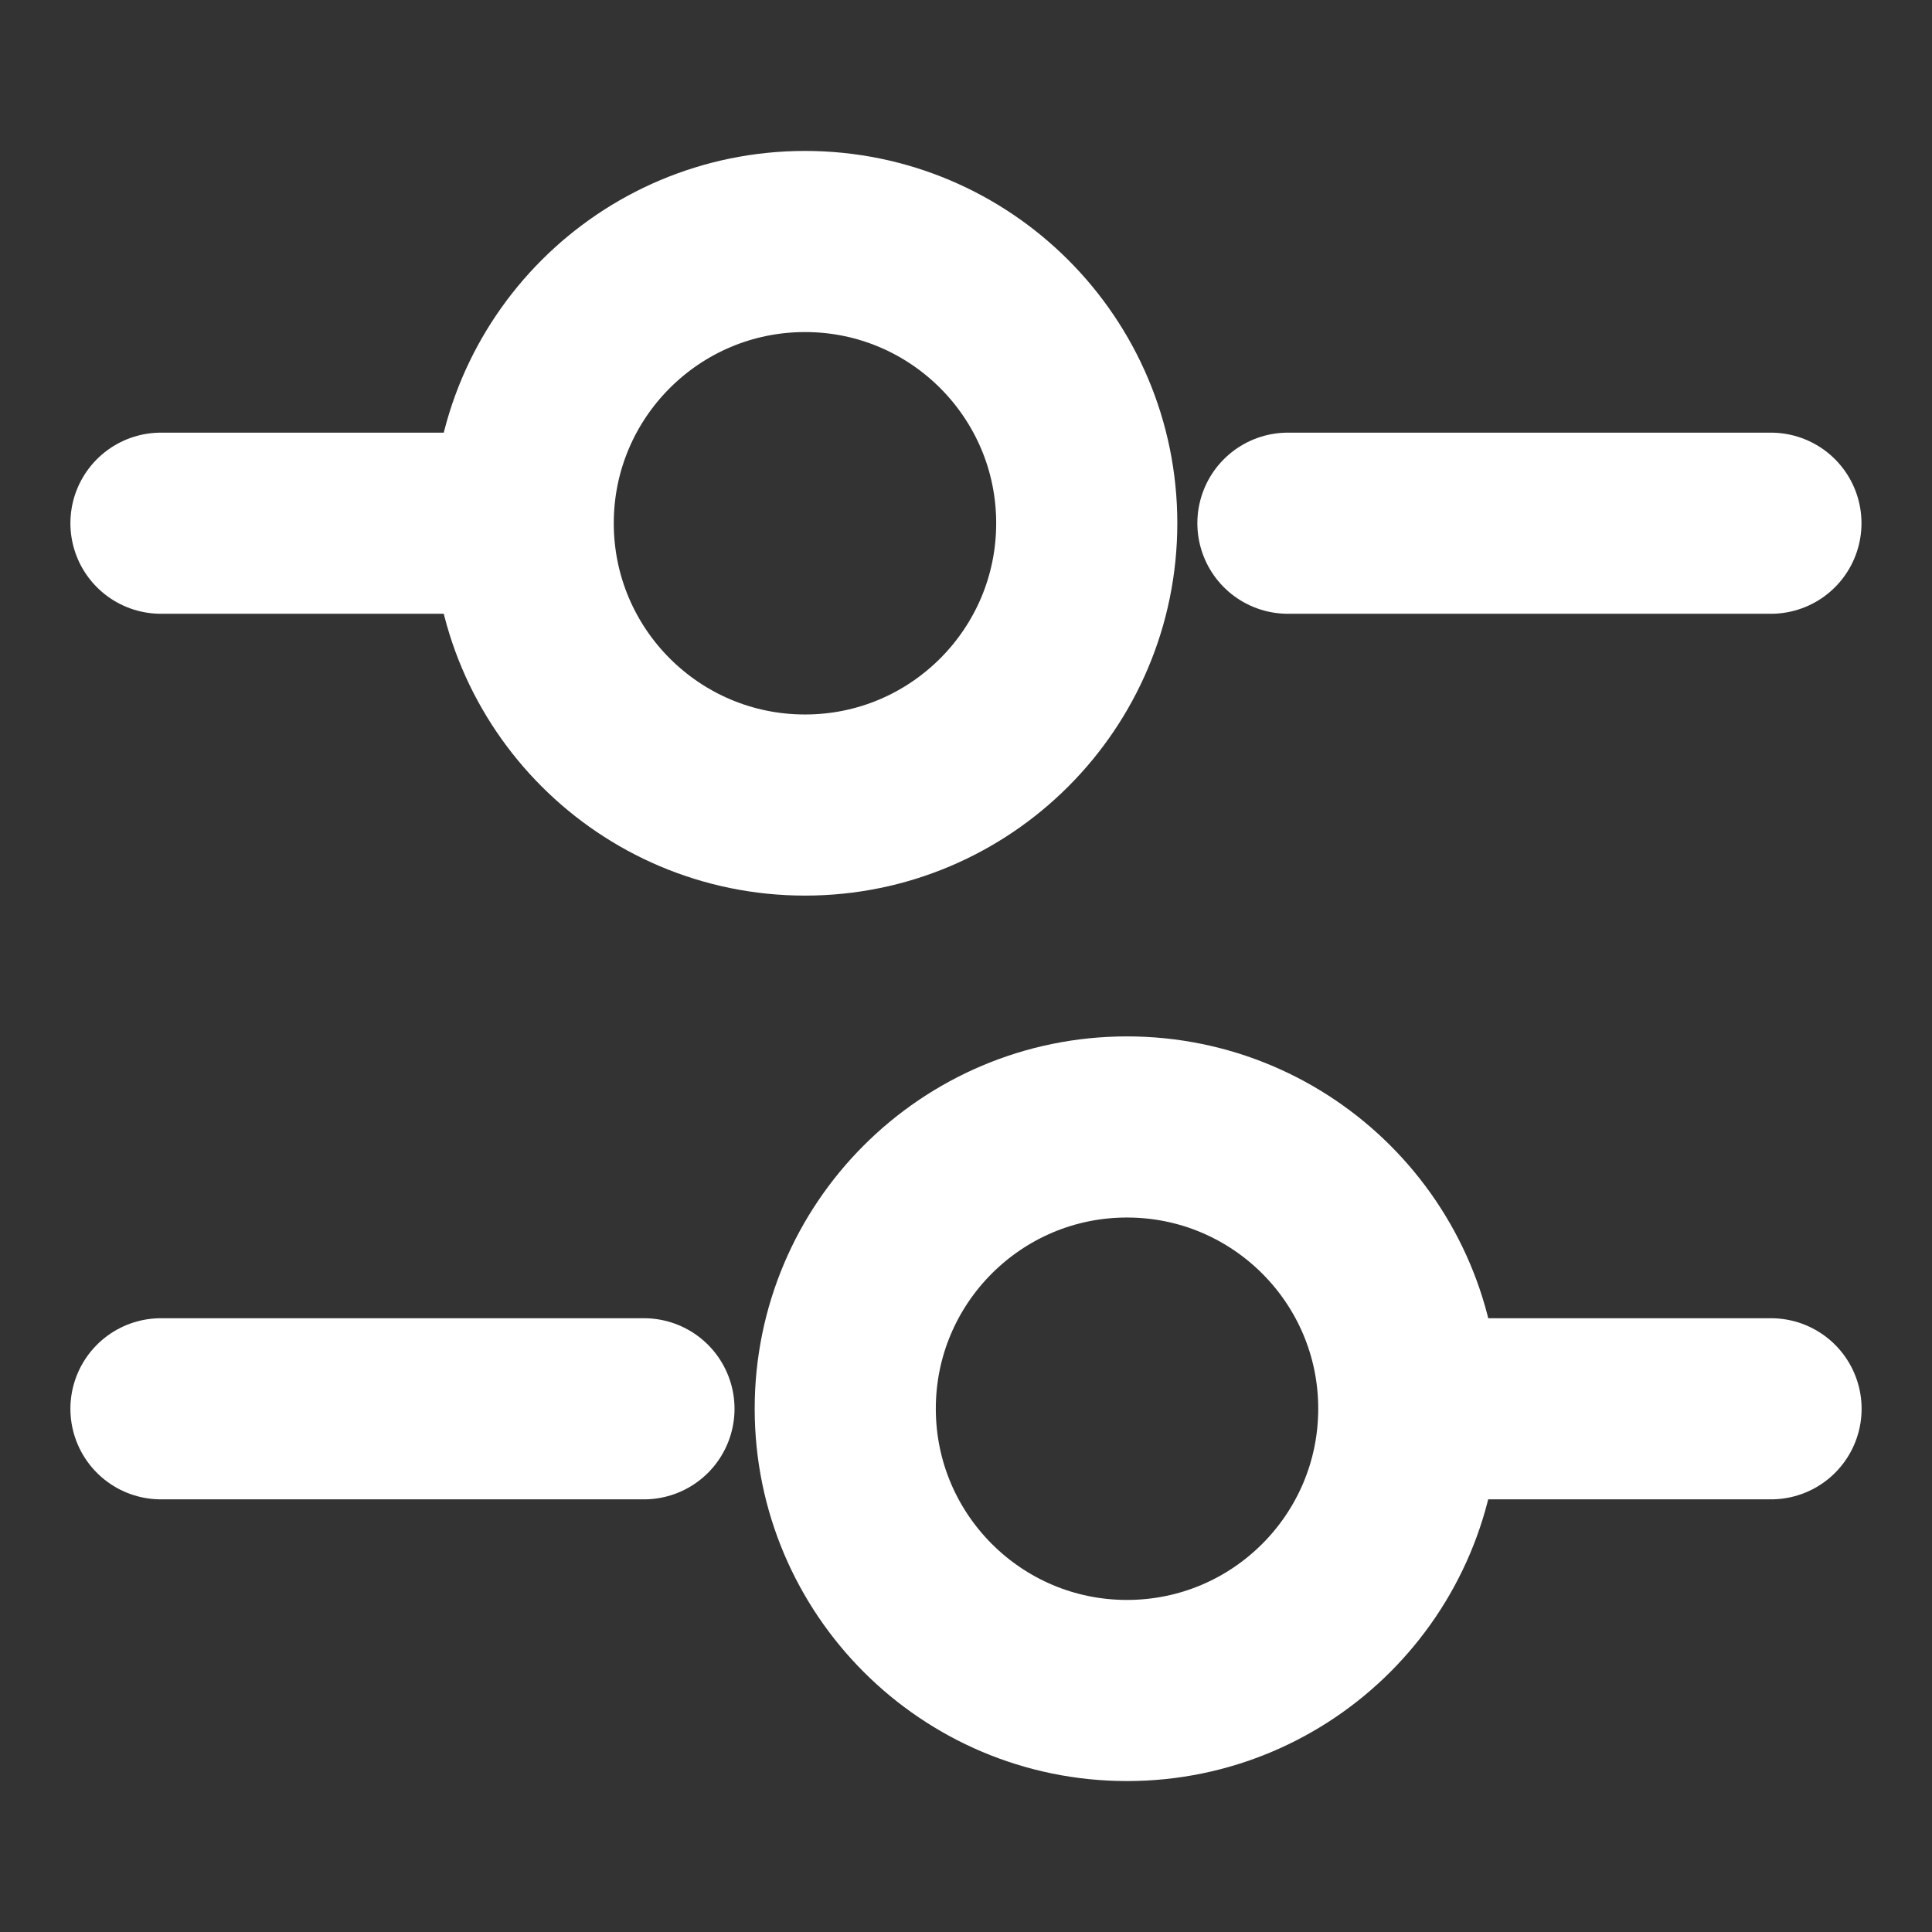 <svg width="16" height="16" viewBox="0 0 16 16" fill="none" xmlns="http://www.w3.org/2000/svg">
<rect x="0" y="0" width="16" height="16" fill="#333333" stroke="none"/>
<path d="M14.666 4.333H10.666" stroke="white" stroke-width="1.5" stroke-miterlimit="10" stroke-linecap="round" stroke-linejoin="round"/>
<path d="M4 4.333H1.333" stroke="white" stroke-width="1.5" stroke-miterlimit="10" stroke-linecap="round" stroke-linejoin="round"/>
<path d="M6.667 6.667C7.955 6.667 9 5.622 9 4.333C9 3.045 7.955 2 6.667 2C5.378 2 4.333 3.045 4.333 4.333C4.333 5.622 5.378 6.667 6.667 6.667Z" stroke="white" stroke-width="1.5" stroke-miterlimit="10" stroke-linecap="round" stroke-linejoin="round"/>
<path d="M14.667 11.667H12" stroke="white" stroke-width="1.5" stroke-miterlimit="10" stroke-linecap="round" stroke-linejoin="round"/>
<path d="M5.333 11.667H1.333" stroke="white" stroke-width="1.5" stroke-miterlimit="10" stroke-linecap="round" stroke-linejoin="round"/>
<path d="M9.333 14C10.622 14 11.667 12.955 11.667 11.666C11.667 10.378 10.622 9.333 9.333 9.333C8.045 9.333 7 10.378 7 11.666C7 12.955 8.045 14 9.333 14Z" stroke="white" stroke-width="1.5" stroke-miterlimit="10" stroke-linecap="round" stroke-linejoin="round"/>
</svg>
